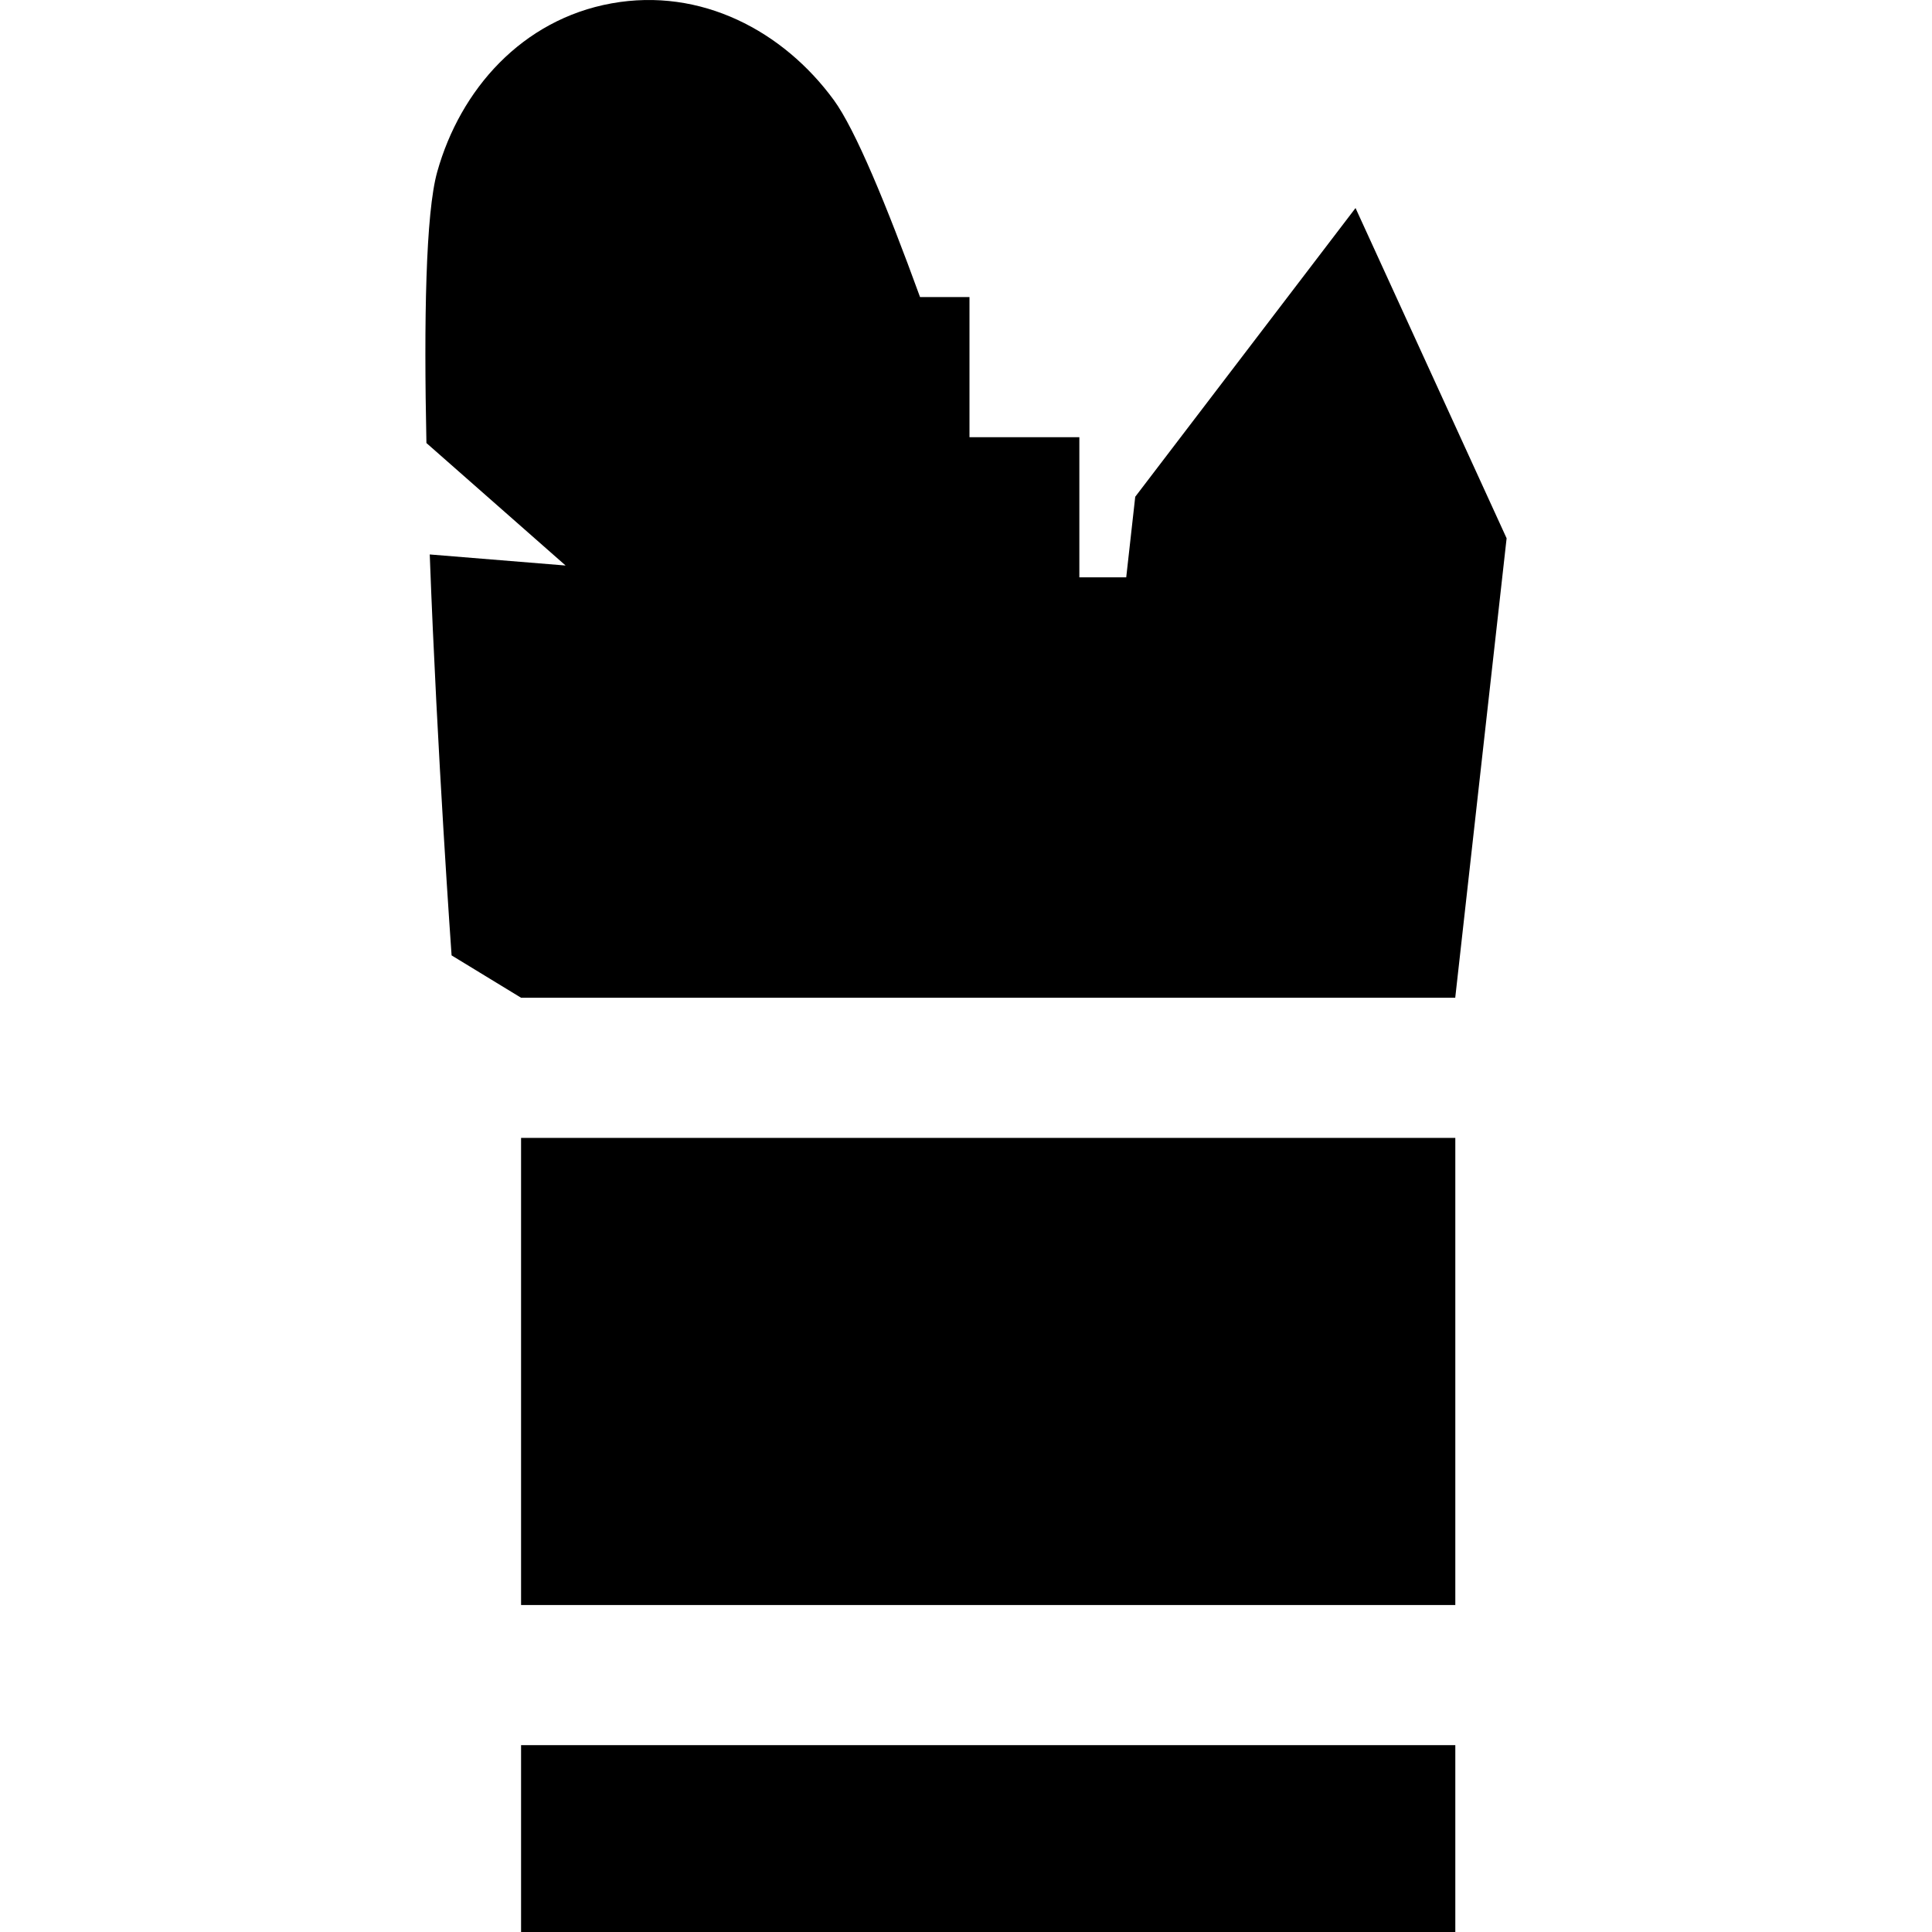 <?xml version="1.0" encoding="iso-8859-1"?>
<!-- Generator: Adobe Illustrator 19.0.0, SVG Export Plug-In . SVG Version: 6.00 Build 0)  -->
<svg version="1.1" id="Layer_1" xmlns="http://www.w3.org/2000/svg" xmlns:xlink="http://www.w3.org/1999/xlink" x="0px" y="0px"
	 viewBox="0 0 512.002 512.002" style="enable-background:new 0 0 512.002 512.002;" xml:space="preserve">
<g>
	<g>
		<rect x="138.091" y="462.485" width="247.583" height="49.517"/>
	</g>
</g>
<g>
	<g>
		<rect x="138.091" y="301.556" width="247.583" height="123.792"/>
	</g>
</g>
<g>
	<g>
		<path d="M359.232,55.131l-58.381,76.514l-2.388,21.358H286.04v-37.138h-29.116V78.729h-13.101
			c-8.893-24.443-17.186-44.468-22.851-52.212C207.581,8.209,185.764-3.4,162.058,0.893c-23.707,4.291-40.069,22.812-46.19,44.654
			c-3.073,10.961-3.548,39.412-2.861,71.861c-0.01,0.016,36.885,32.461,36.885,32.461s-36.002-2.946-36.006-2.931
			c1.977,53.12,5.79,106.252,5.79,106.252l18.415,11.227h247.562l13.617-121.764L359.232,55.131z"/>
	</g>
</g>
<g>
</g>
<g>
</g>
<g>
</g>
<g>
</g>
<g>
</g>
<g>
</g>
<g>
</g>
<g>
</g>
<g>
</g>
<g>
</g>
<g>
</g>
<g>
</g>
<g>
</g>
<g>
</g>
<g>
</g>
</svg>

